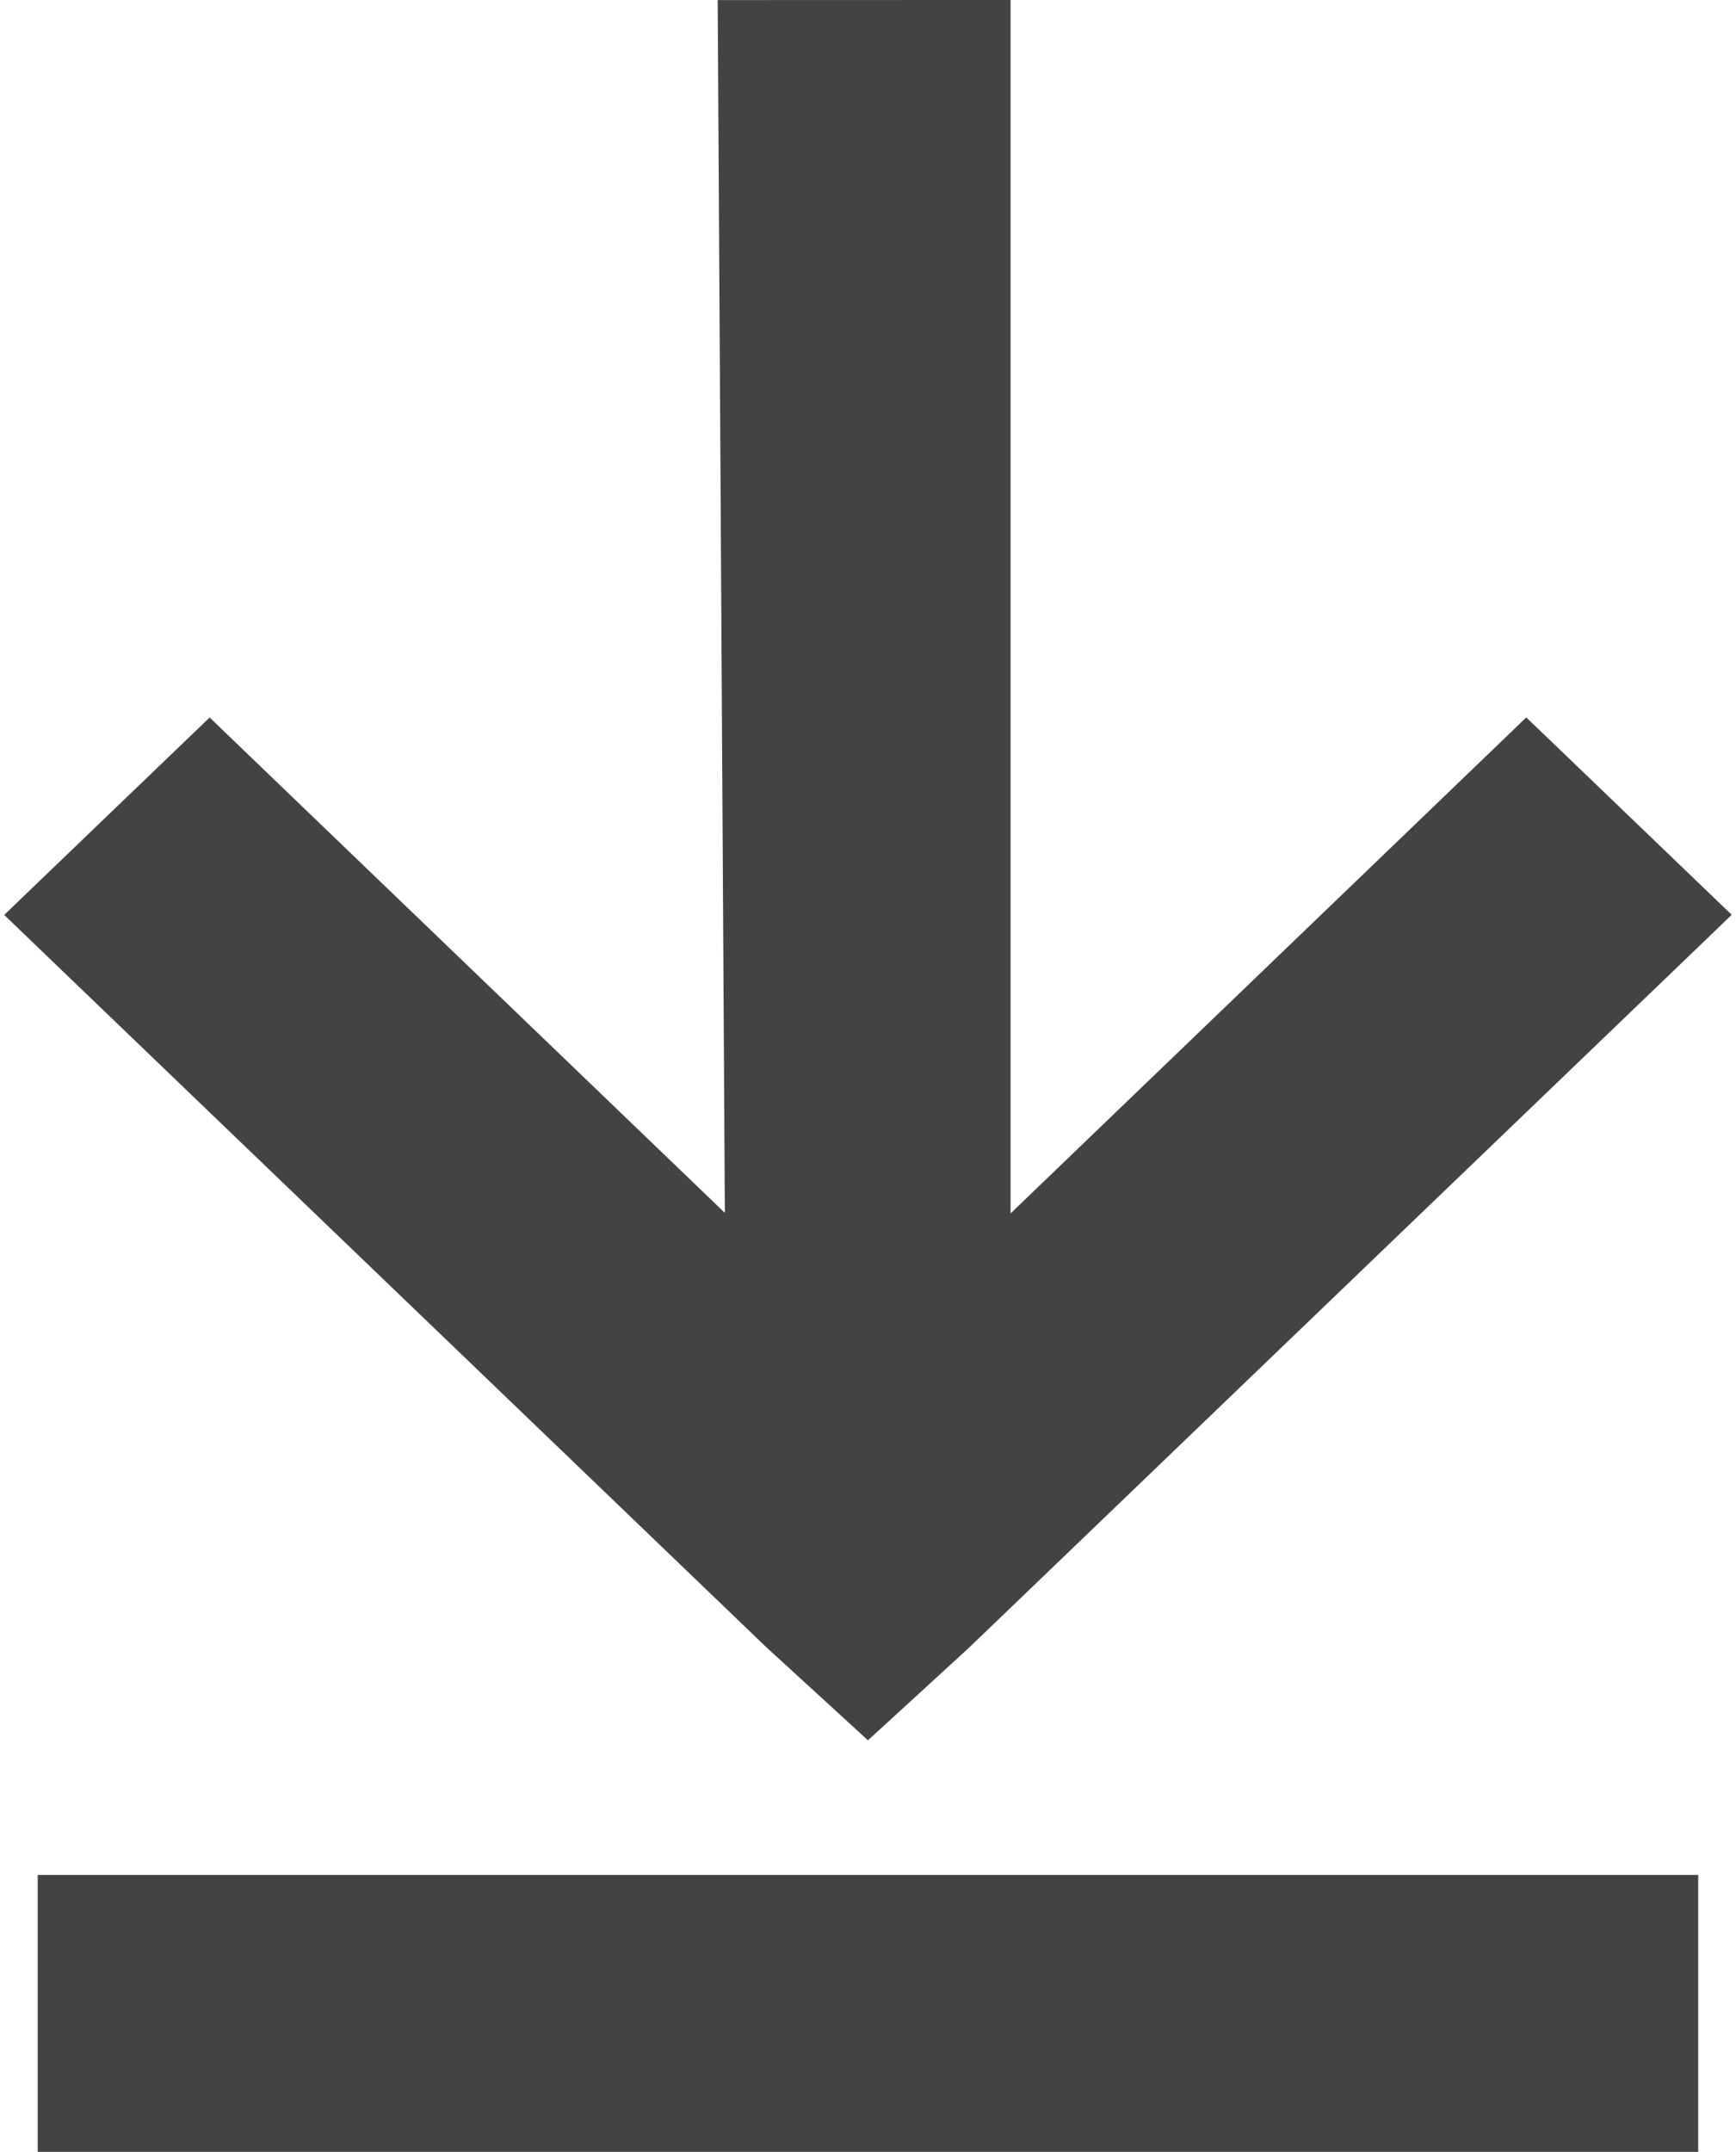 <svg width="46" height="57" viewBox="0 0 46 57" fill="none" xmlns="http://www.w3.org/2000/svg">
<path d="M20.023 0.502L19.52 0.502L19.523 1.005L19.714 33.308L5.901 20.032L5.555 19.699L5.208 20.032L1.208 23.874L0.833 24.235L1.208 24.596L20.653 43.273L20.653 43.273L20.662 43.281L22.662 45.111L22.999 45.42L23.337 45.111L25.337 43.278L25.337 43.278L25.346 43.27L44.79 24.593L45.165 24.232L44.79 23.872L40.79 20.029L40.443 19.697L40.097 20.03L26.277 33.317V1V0.5L25.777 0.5L20.023 0.502ZM1.999 50.164H1.499V50.664V56V56.5H1.999H43.999H44.499V56V50.664V50.164H43.999H1.999Z" fill="#434343" stroke="#434343"/>
</svg>
